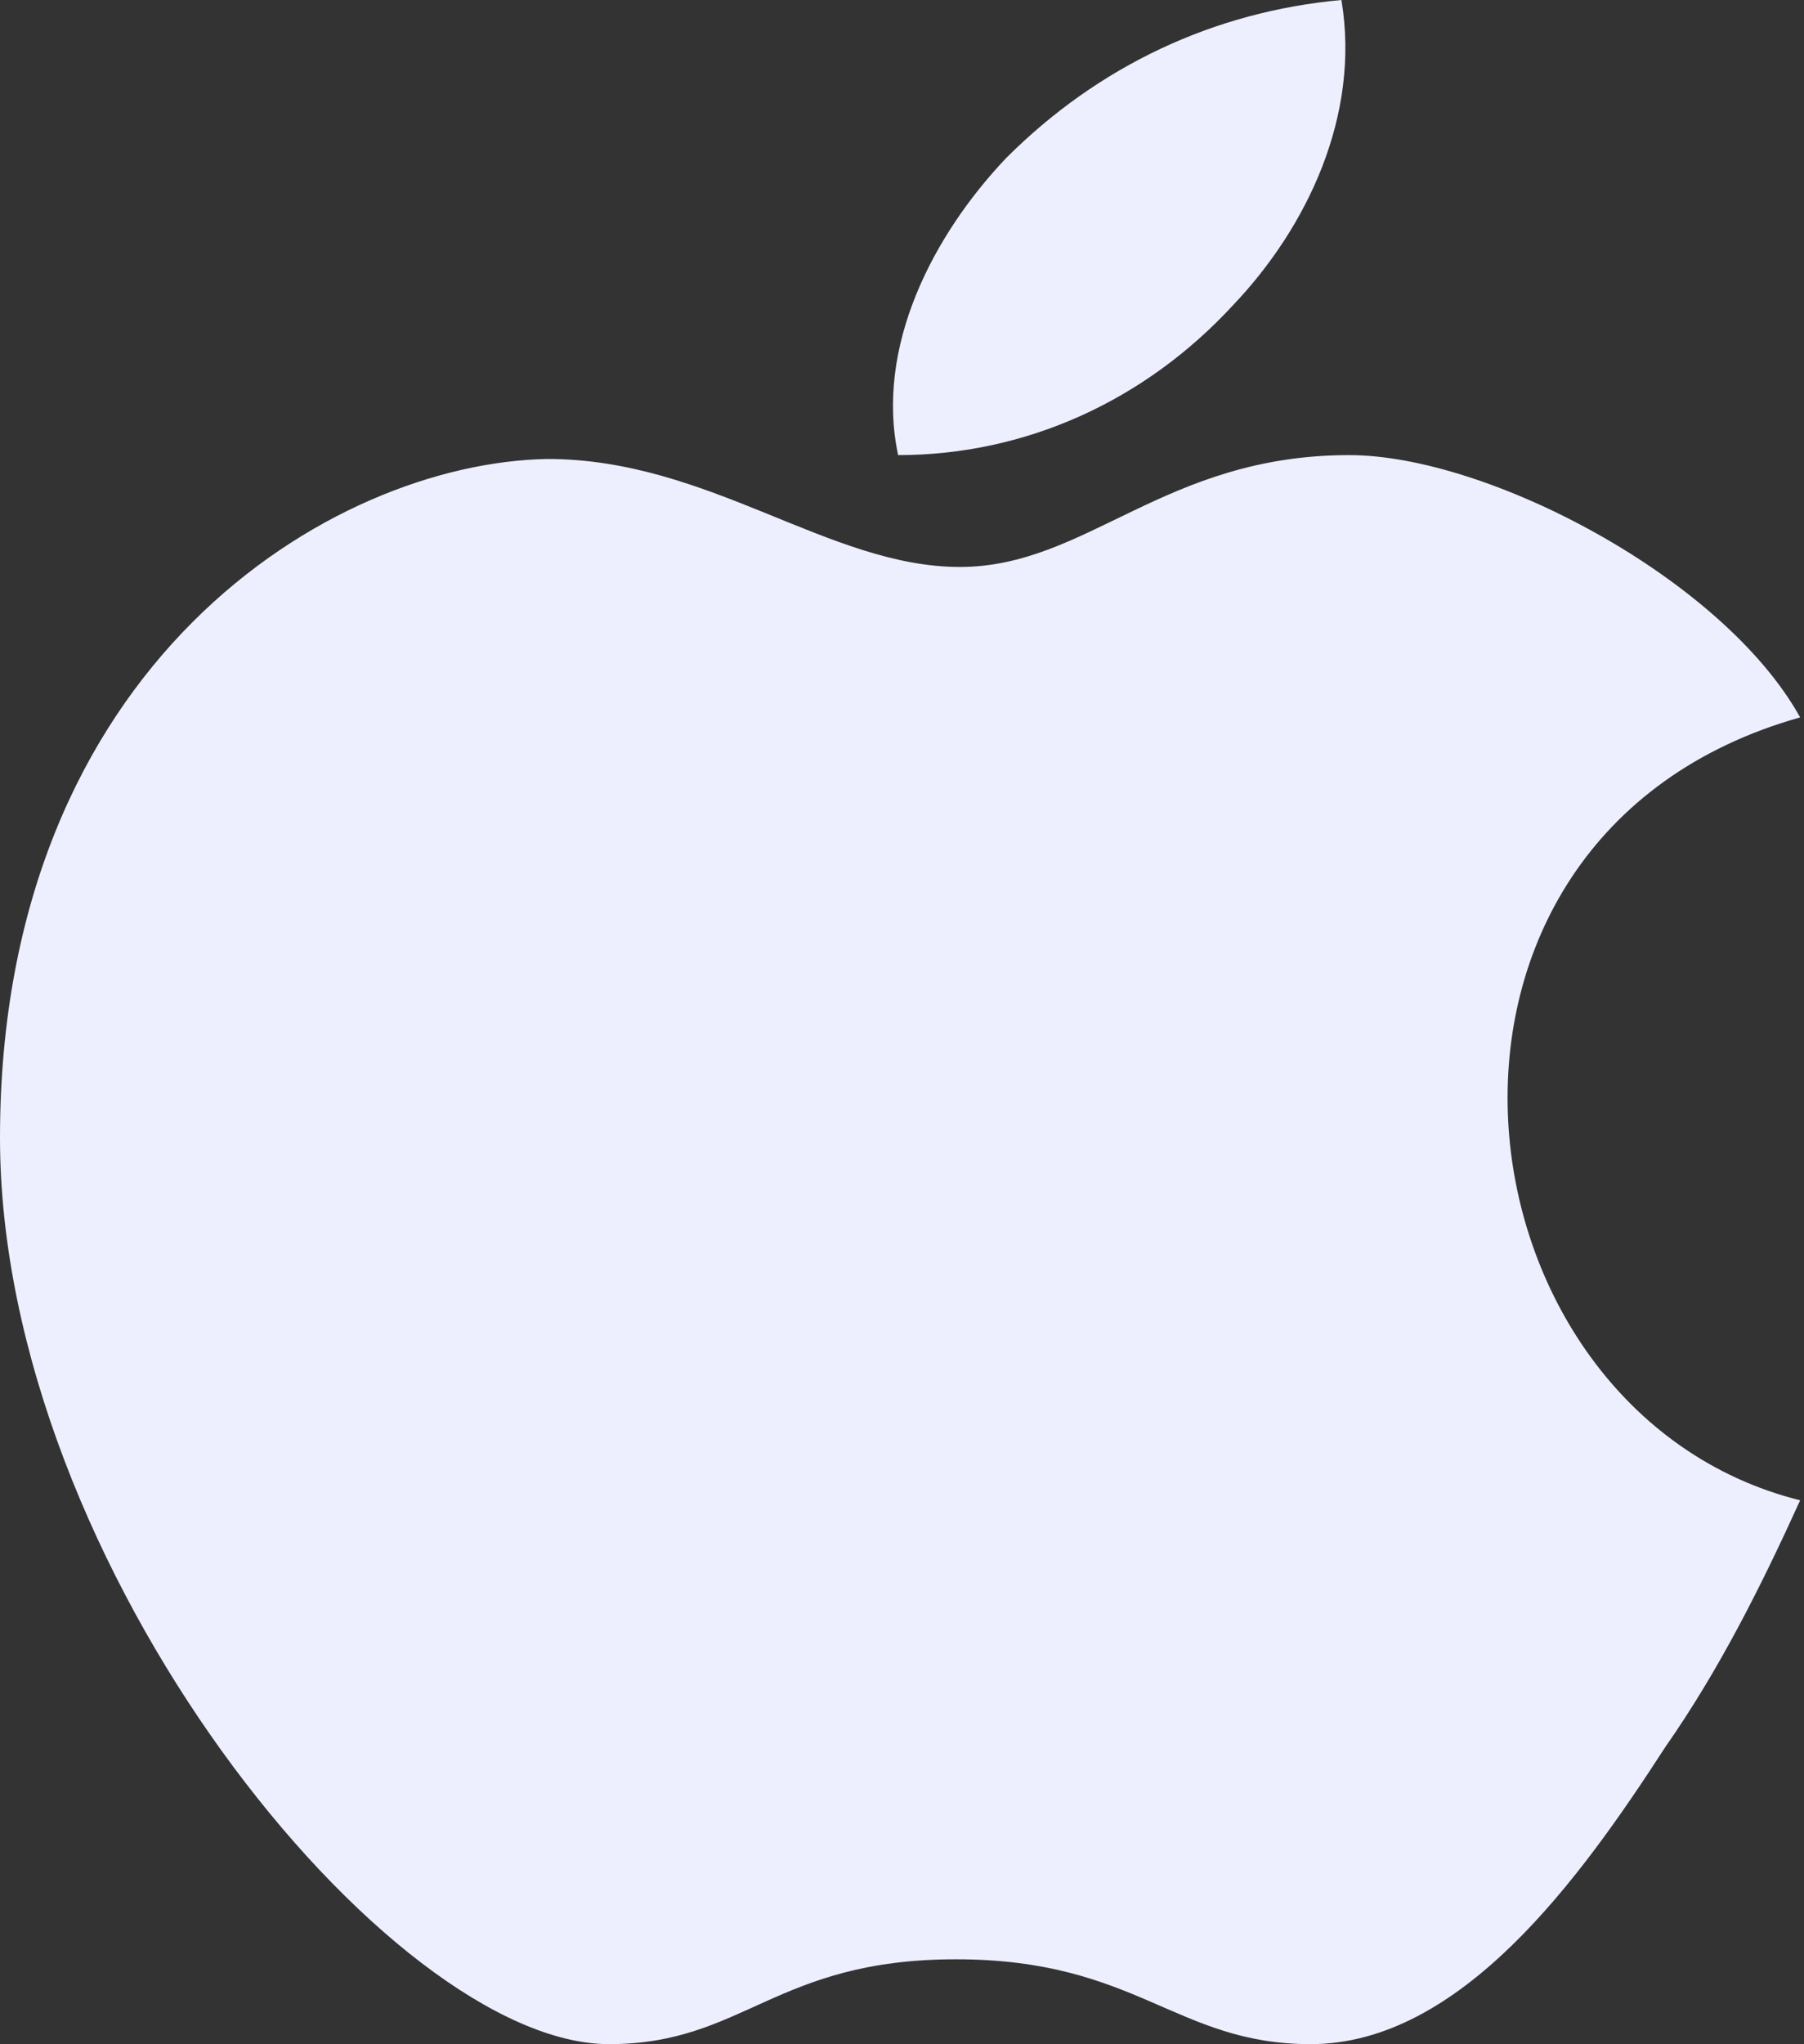 <?xml version="1.0" encoding="utf-8"?>
<!-- Generator: Adobe Illustrator 23.0.5, SVG Export Plug-In . SVG Version: 6.00 Build 0)  -->
<svg version="1.1" id="Layer_1" xmlns="http://www.w3.org/2000/svg" xmlns:xlink="http://www.w3.org/1999/xlink" x="0px" y="0px"
	 viewBox="0 0 46.8 53" style="enable-background:new 0 0 46.8 53;" xml:space="preserve">
<rect x="0" y="0" width="46.8" height="53" fill="#333333" stroke="none"/>
<style type="text/css">
	.st0{fill:#EDEFFF;}
</style>
<path id="icons8-apple_logo" class="st0" d="M34.8,0c-3.3,0.3-6.3,1.7-8.7,4.1c-1.9,2-3.4,4.9-2.8,7.7c3.3,0,6.4-1.4,8.7-3.9
	C33.9,5.9,35.3,3,34.8,0z M35,11.8c-4.8,0-6.8,2.9-10.1,2.9c-3.4,0-6.5-2.8-10.7-2.8C8.6,12,0,17.2,0,29.5C0,40.6,10.1,53,15.8,53
	c3.5,0,4.3-2.2,9-2.2s5.7,2.2,9.2,2.2c3.9,0,7-4.3,9.2-7.7c1.4-2,2.5-4.2,3.5-6.4c-9.2-2.3-11-17.2,0-20.3
	C44.7,15,38.6,11.8,35,11.8z"/>
</svg>
